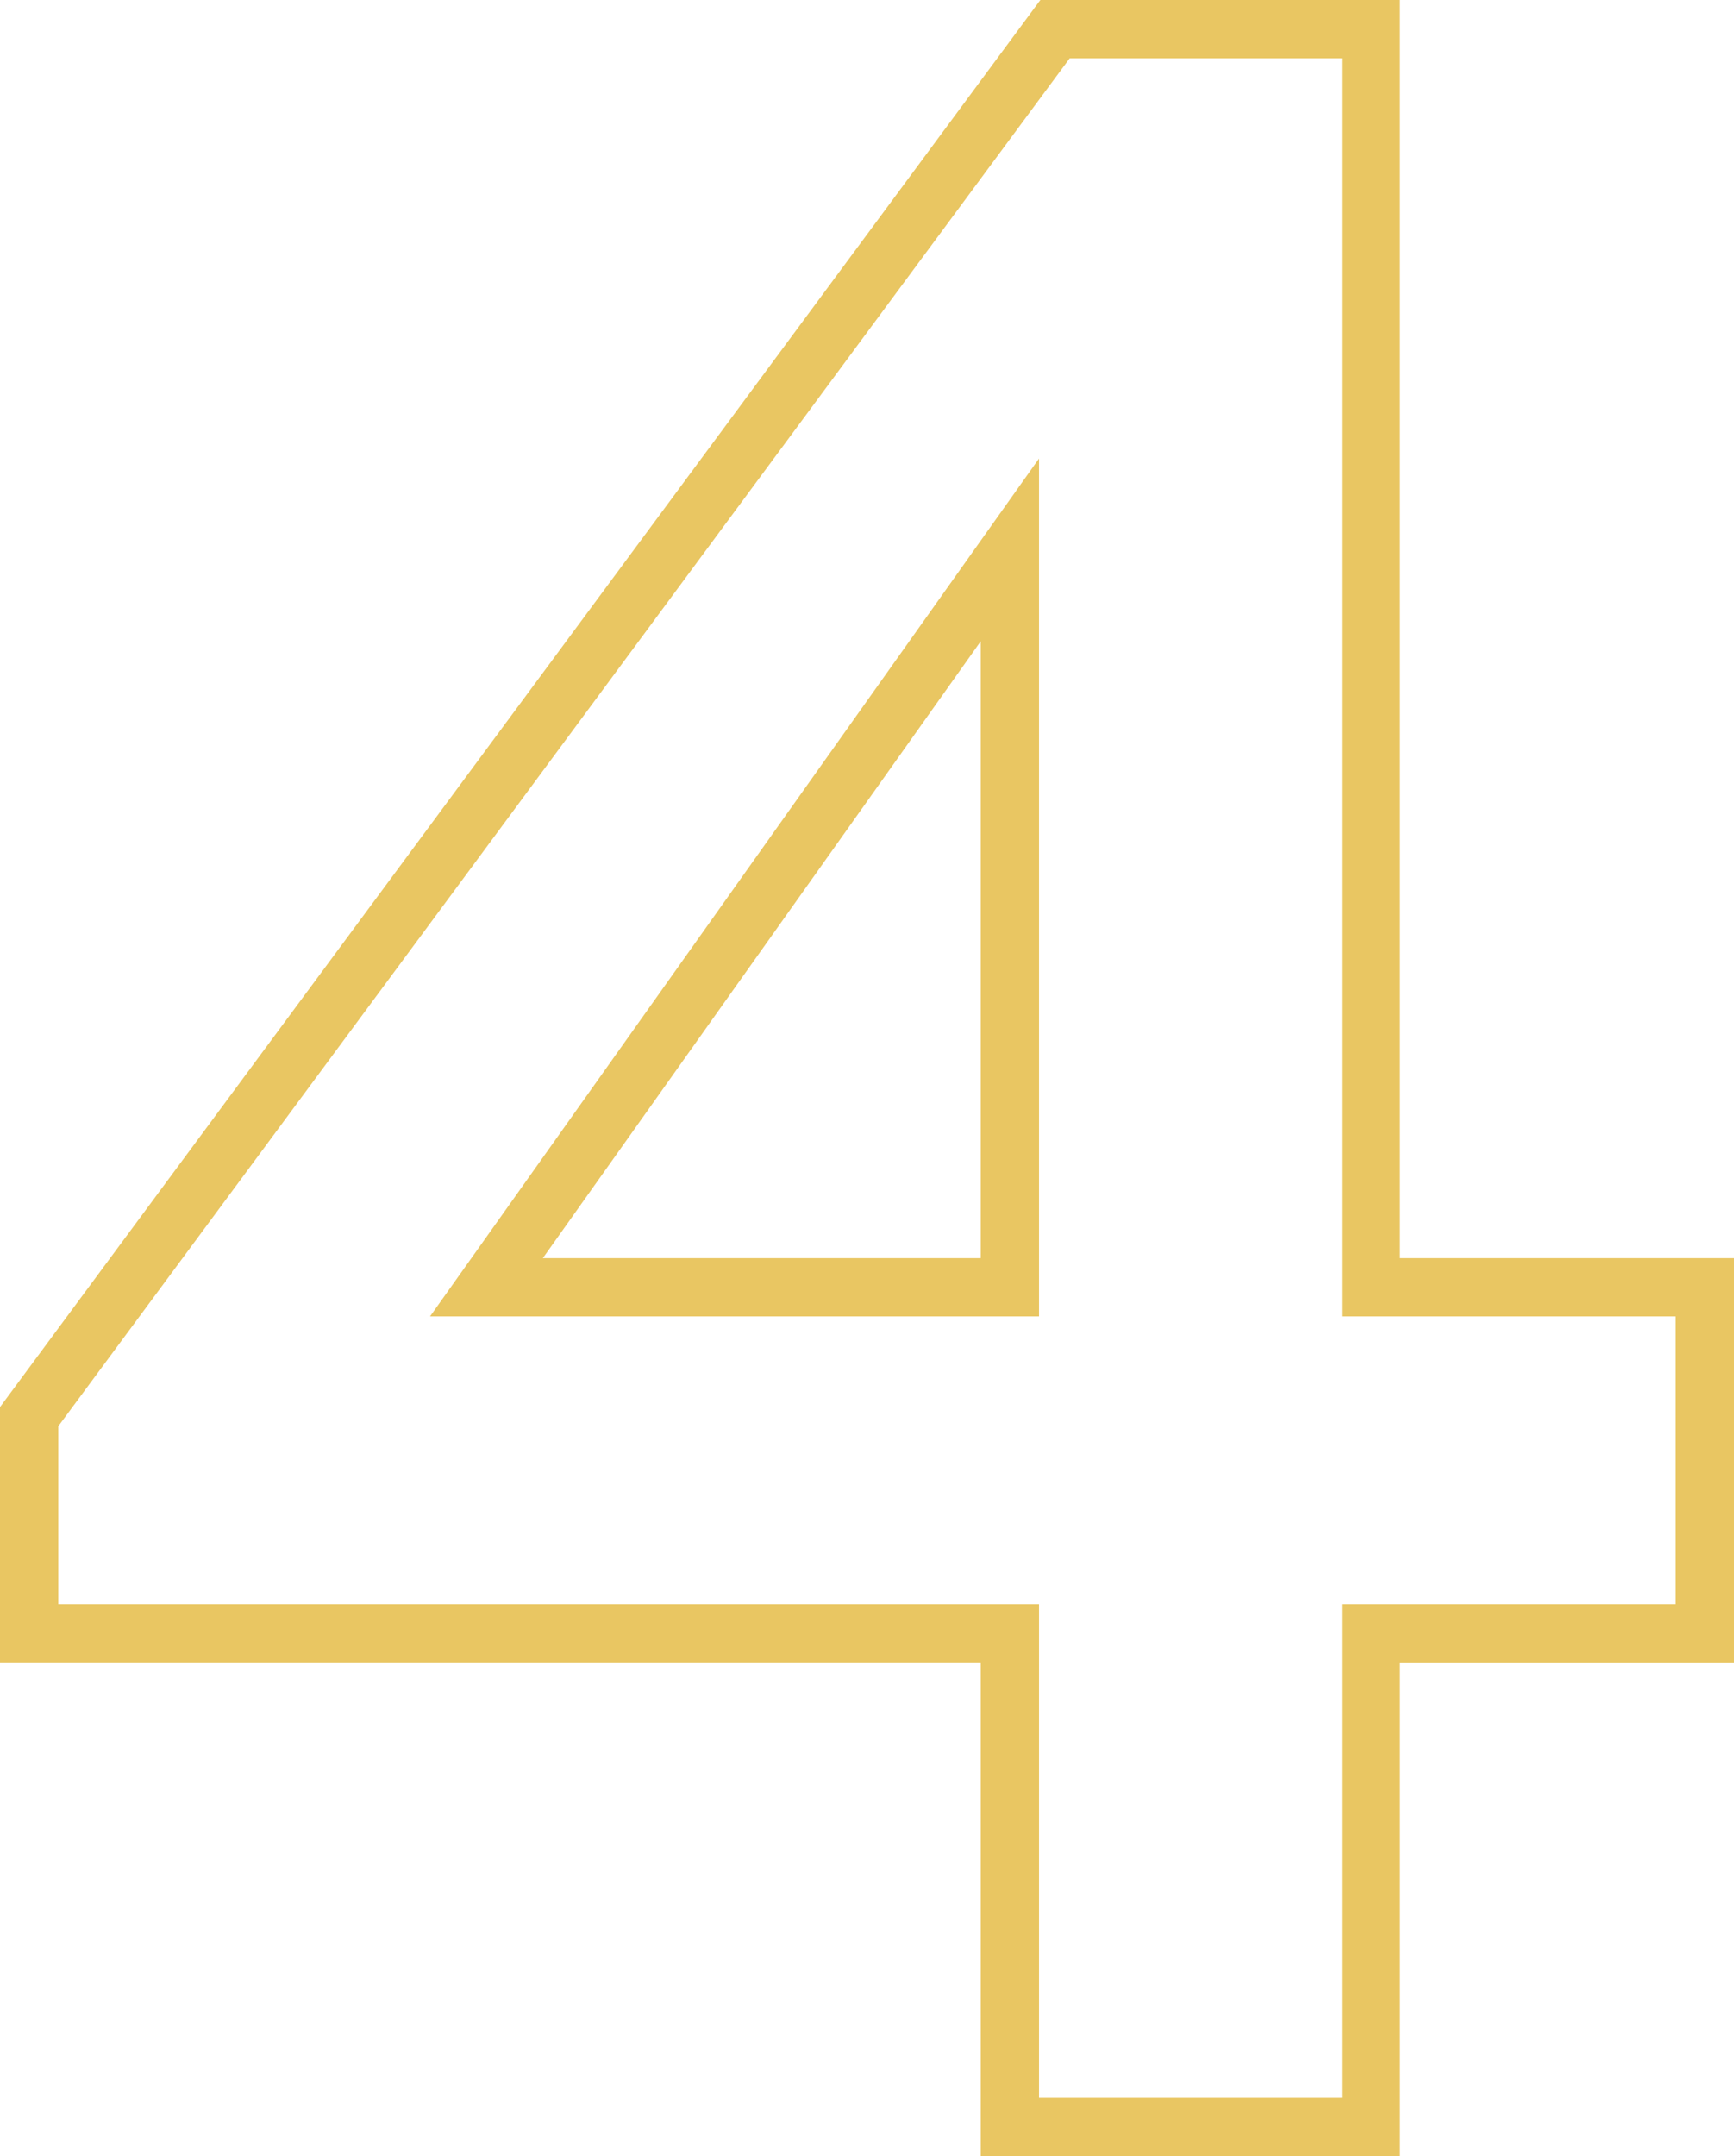 <svg xmlns="http://www.w3.org/2000/svg" width="119.076" height="148" viewBox="0 0 119.076 148">
  <path id="number-4" d="M94.821-57.223v-86.359H73.129L2.678-48.34v14.875H70.03V.418H94.821V-33.464h22.933V-57.223Zm-60.74,0L70.03-107.84v50.617Z" transform="translate(-0.678 145.582)" fill="none" stroke="#e9c662" stroke-width="4"/>
</svg>
